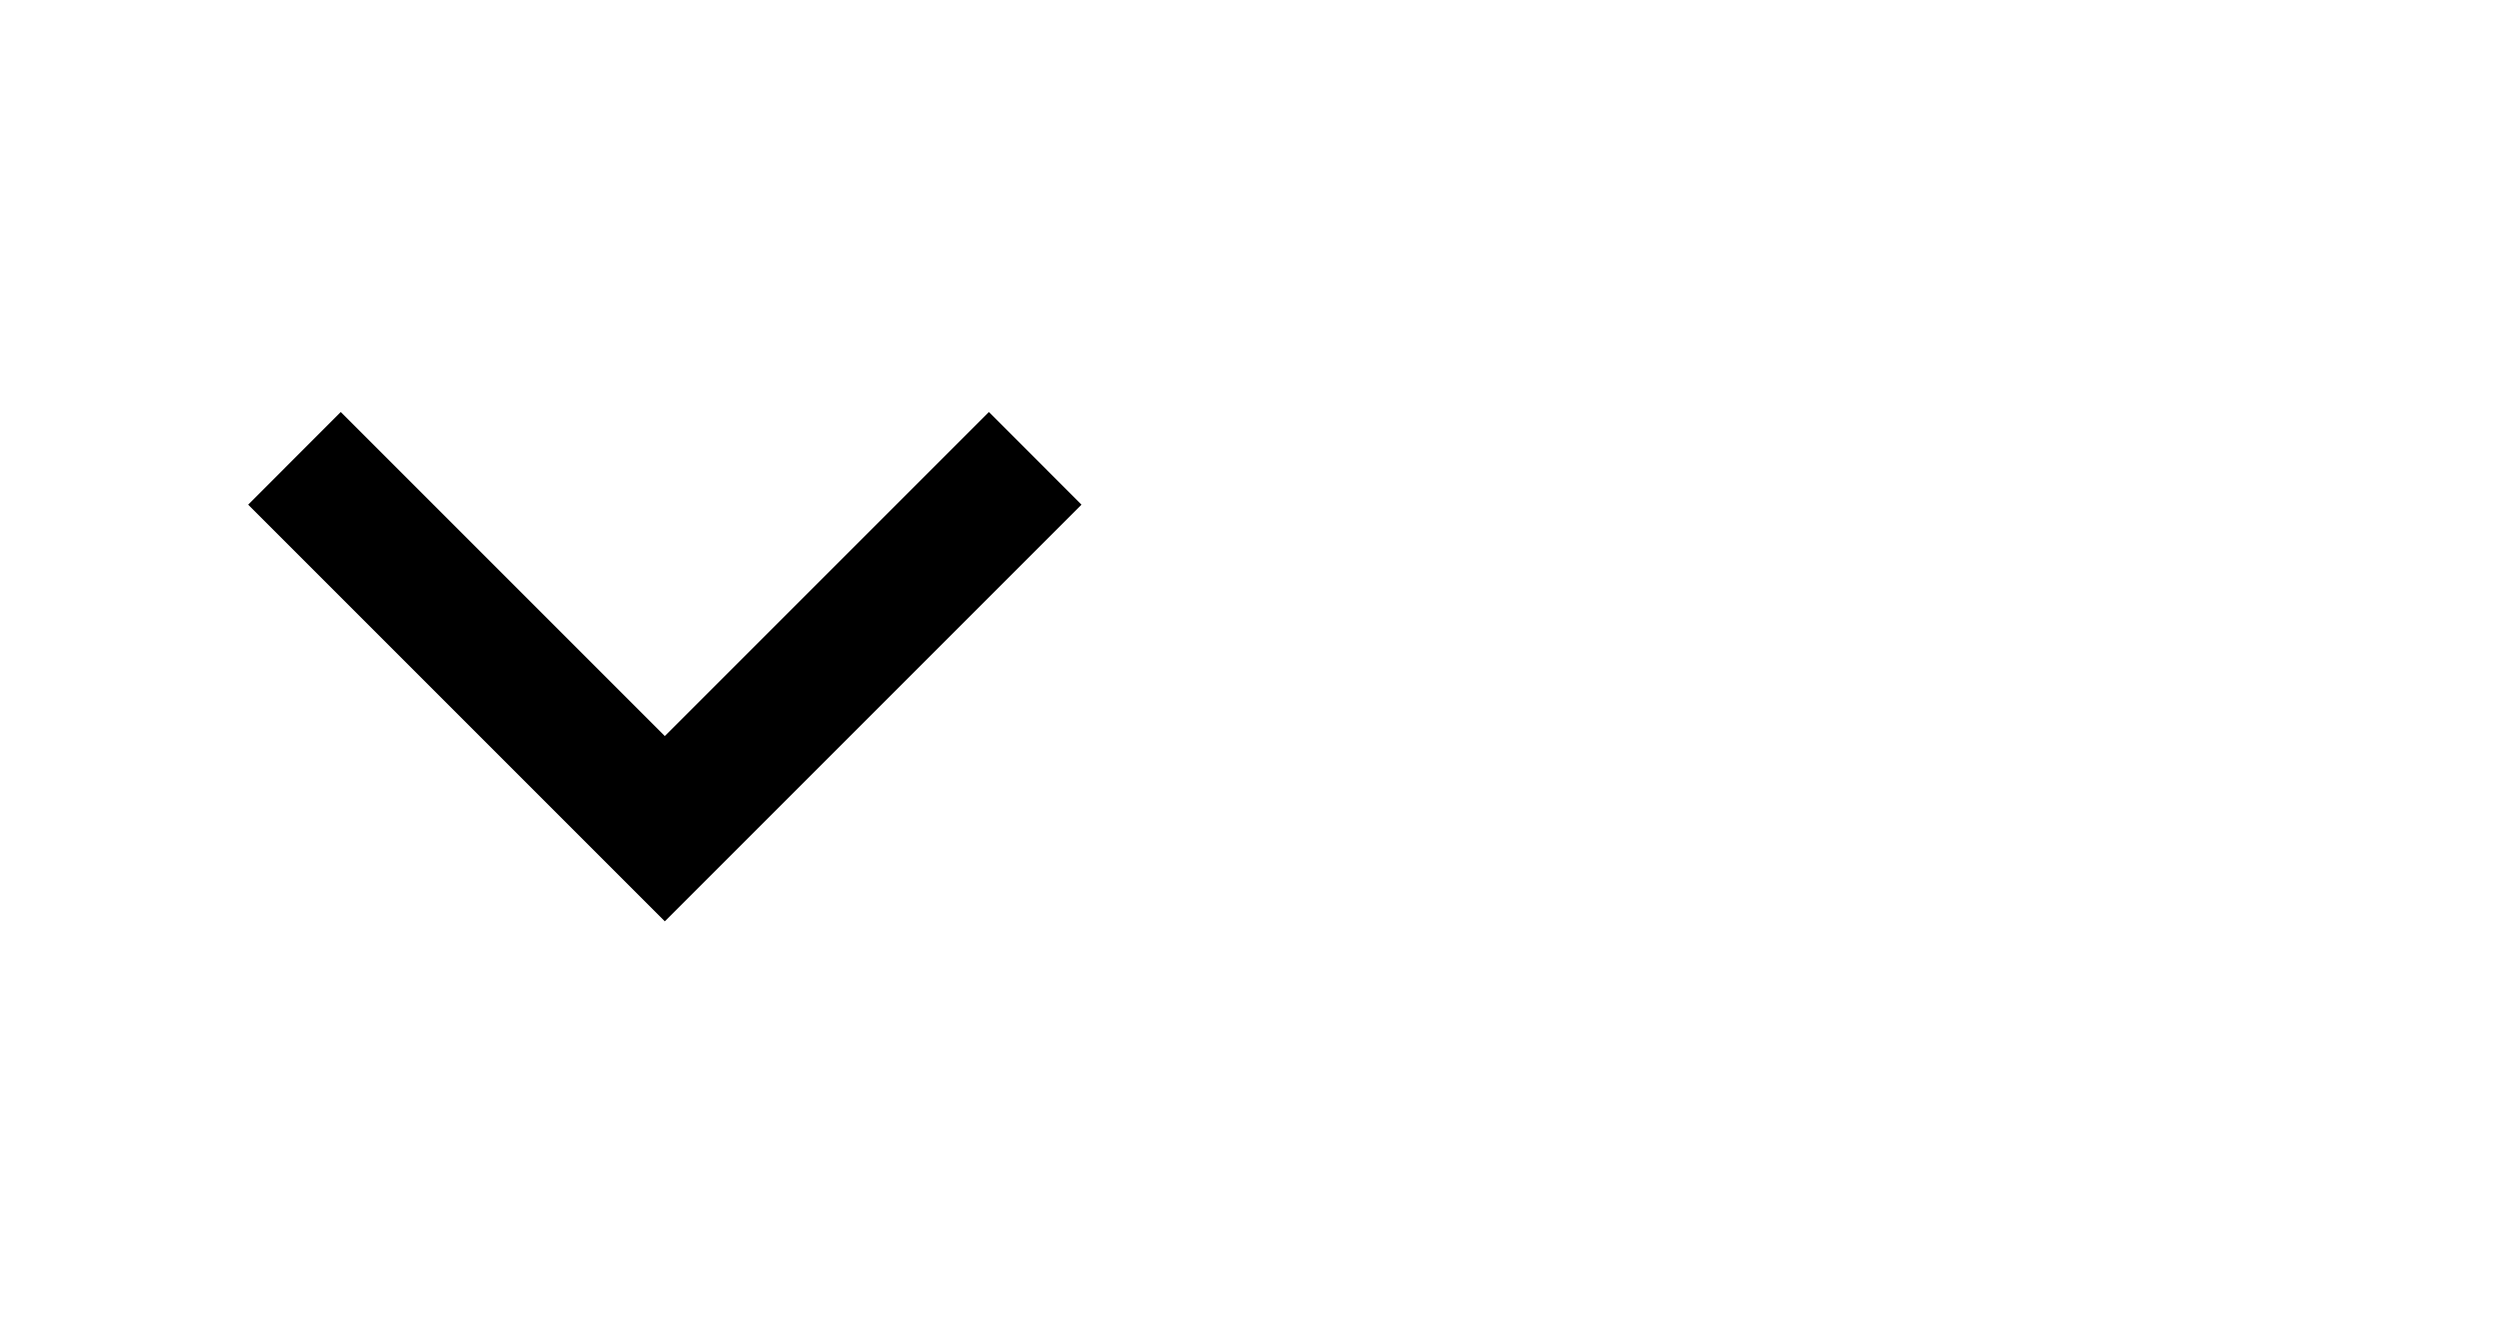 ﻿<?xml version="1.0" encoding="utf-8"?>
<!DOCTYPE svg PUBLIC "-//W3C//DTD SVG 1.1//EN" "http://www.w3.org/Graphics/SVG/1.1/DTD/svg11.dtd">
<svg xmlns="http://www.w3.org/2000/svg" xmlns:xlink="http://www.w3.org/1999/xlink" version="1.1" baseProfile="full" width="30" height="16" viewBox="0 0 30.00 16.00" enable-background="new 0 0 30.00 16.00" xml:space="preserve">
	<path fill="#{colora}" fill-opacity="1" d="M 4.089,4.944L 7.978,8.833L 11.867,4.944L 12.978,6.056L 9.089,9.945L 7.978,11.056L 6.867,9.945L 2.978,6.056L 4.089,4.944 Z "/>
</svg>
